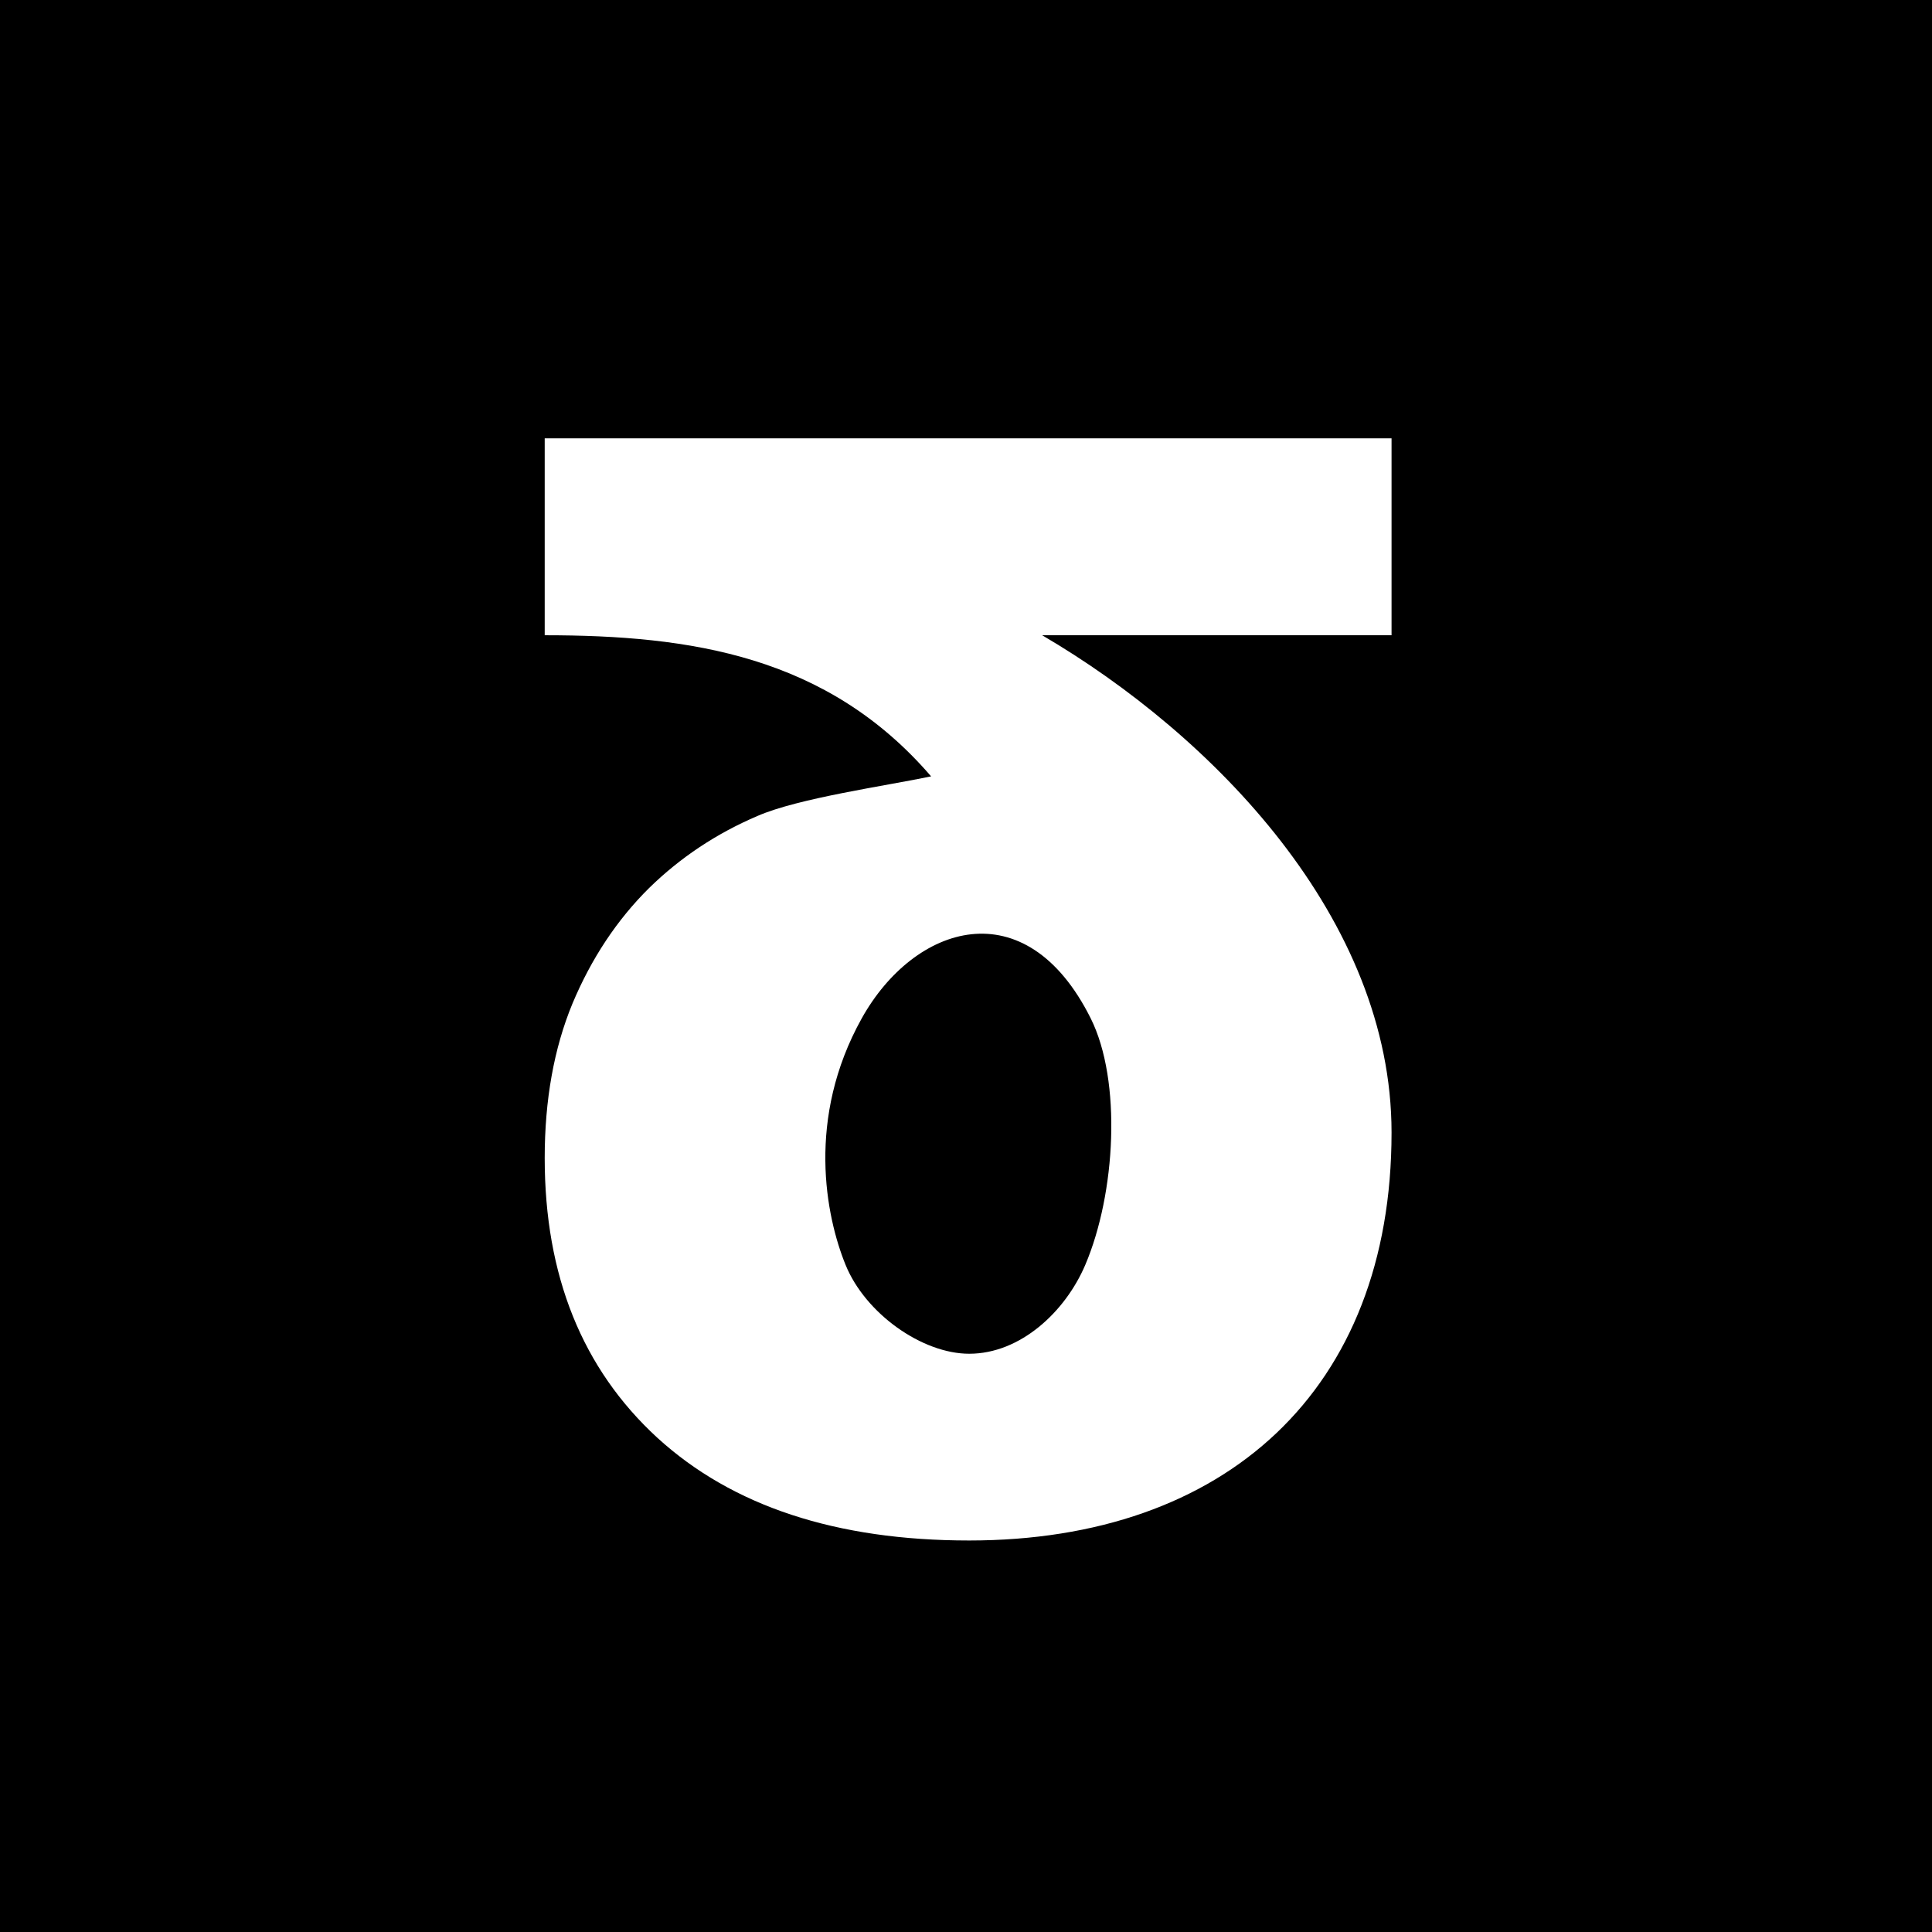 <svg xmlns="http://www.w3.org/2000/svg" width="454" height="454" fill="none" viewBox="0 0 454 454"><rect width="454" height="454" fill="#000"/><path fill="#fff" d="M327 266.141C327 326.612 287.982 362 227.758 362C196.508 362 172.07 353.946 154.442 337.838C136.814 321.624 128 299.726 128 272.142C128 258.455 130.175 246.348 134.525 235.819C138.989 225.186 144.998 216.132 152.553 208.657C159.879 201.497 168.349 195.865 177.965 191.759C187.58 187.548 208.27 184.652 218.801 182.441C194.389 154.089 162.297 149.277 128 149.277V103H327V149.277H244.899C285.221 172.895 327 215.995 327 266.141ZM256.291 239.271C240.977 208.657 214.798 217.265 202.519 239.271C189.401 262.782 194.051 285.824 198.709 297.25C203.366 308.676 216.694 318.116 227.758 318.116C239.779 318.116 250.332 308.253 255.021 297.25C262.164 280.489 263.66 254.001 256.291 239.271Z"/></svg>